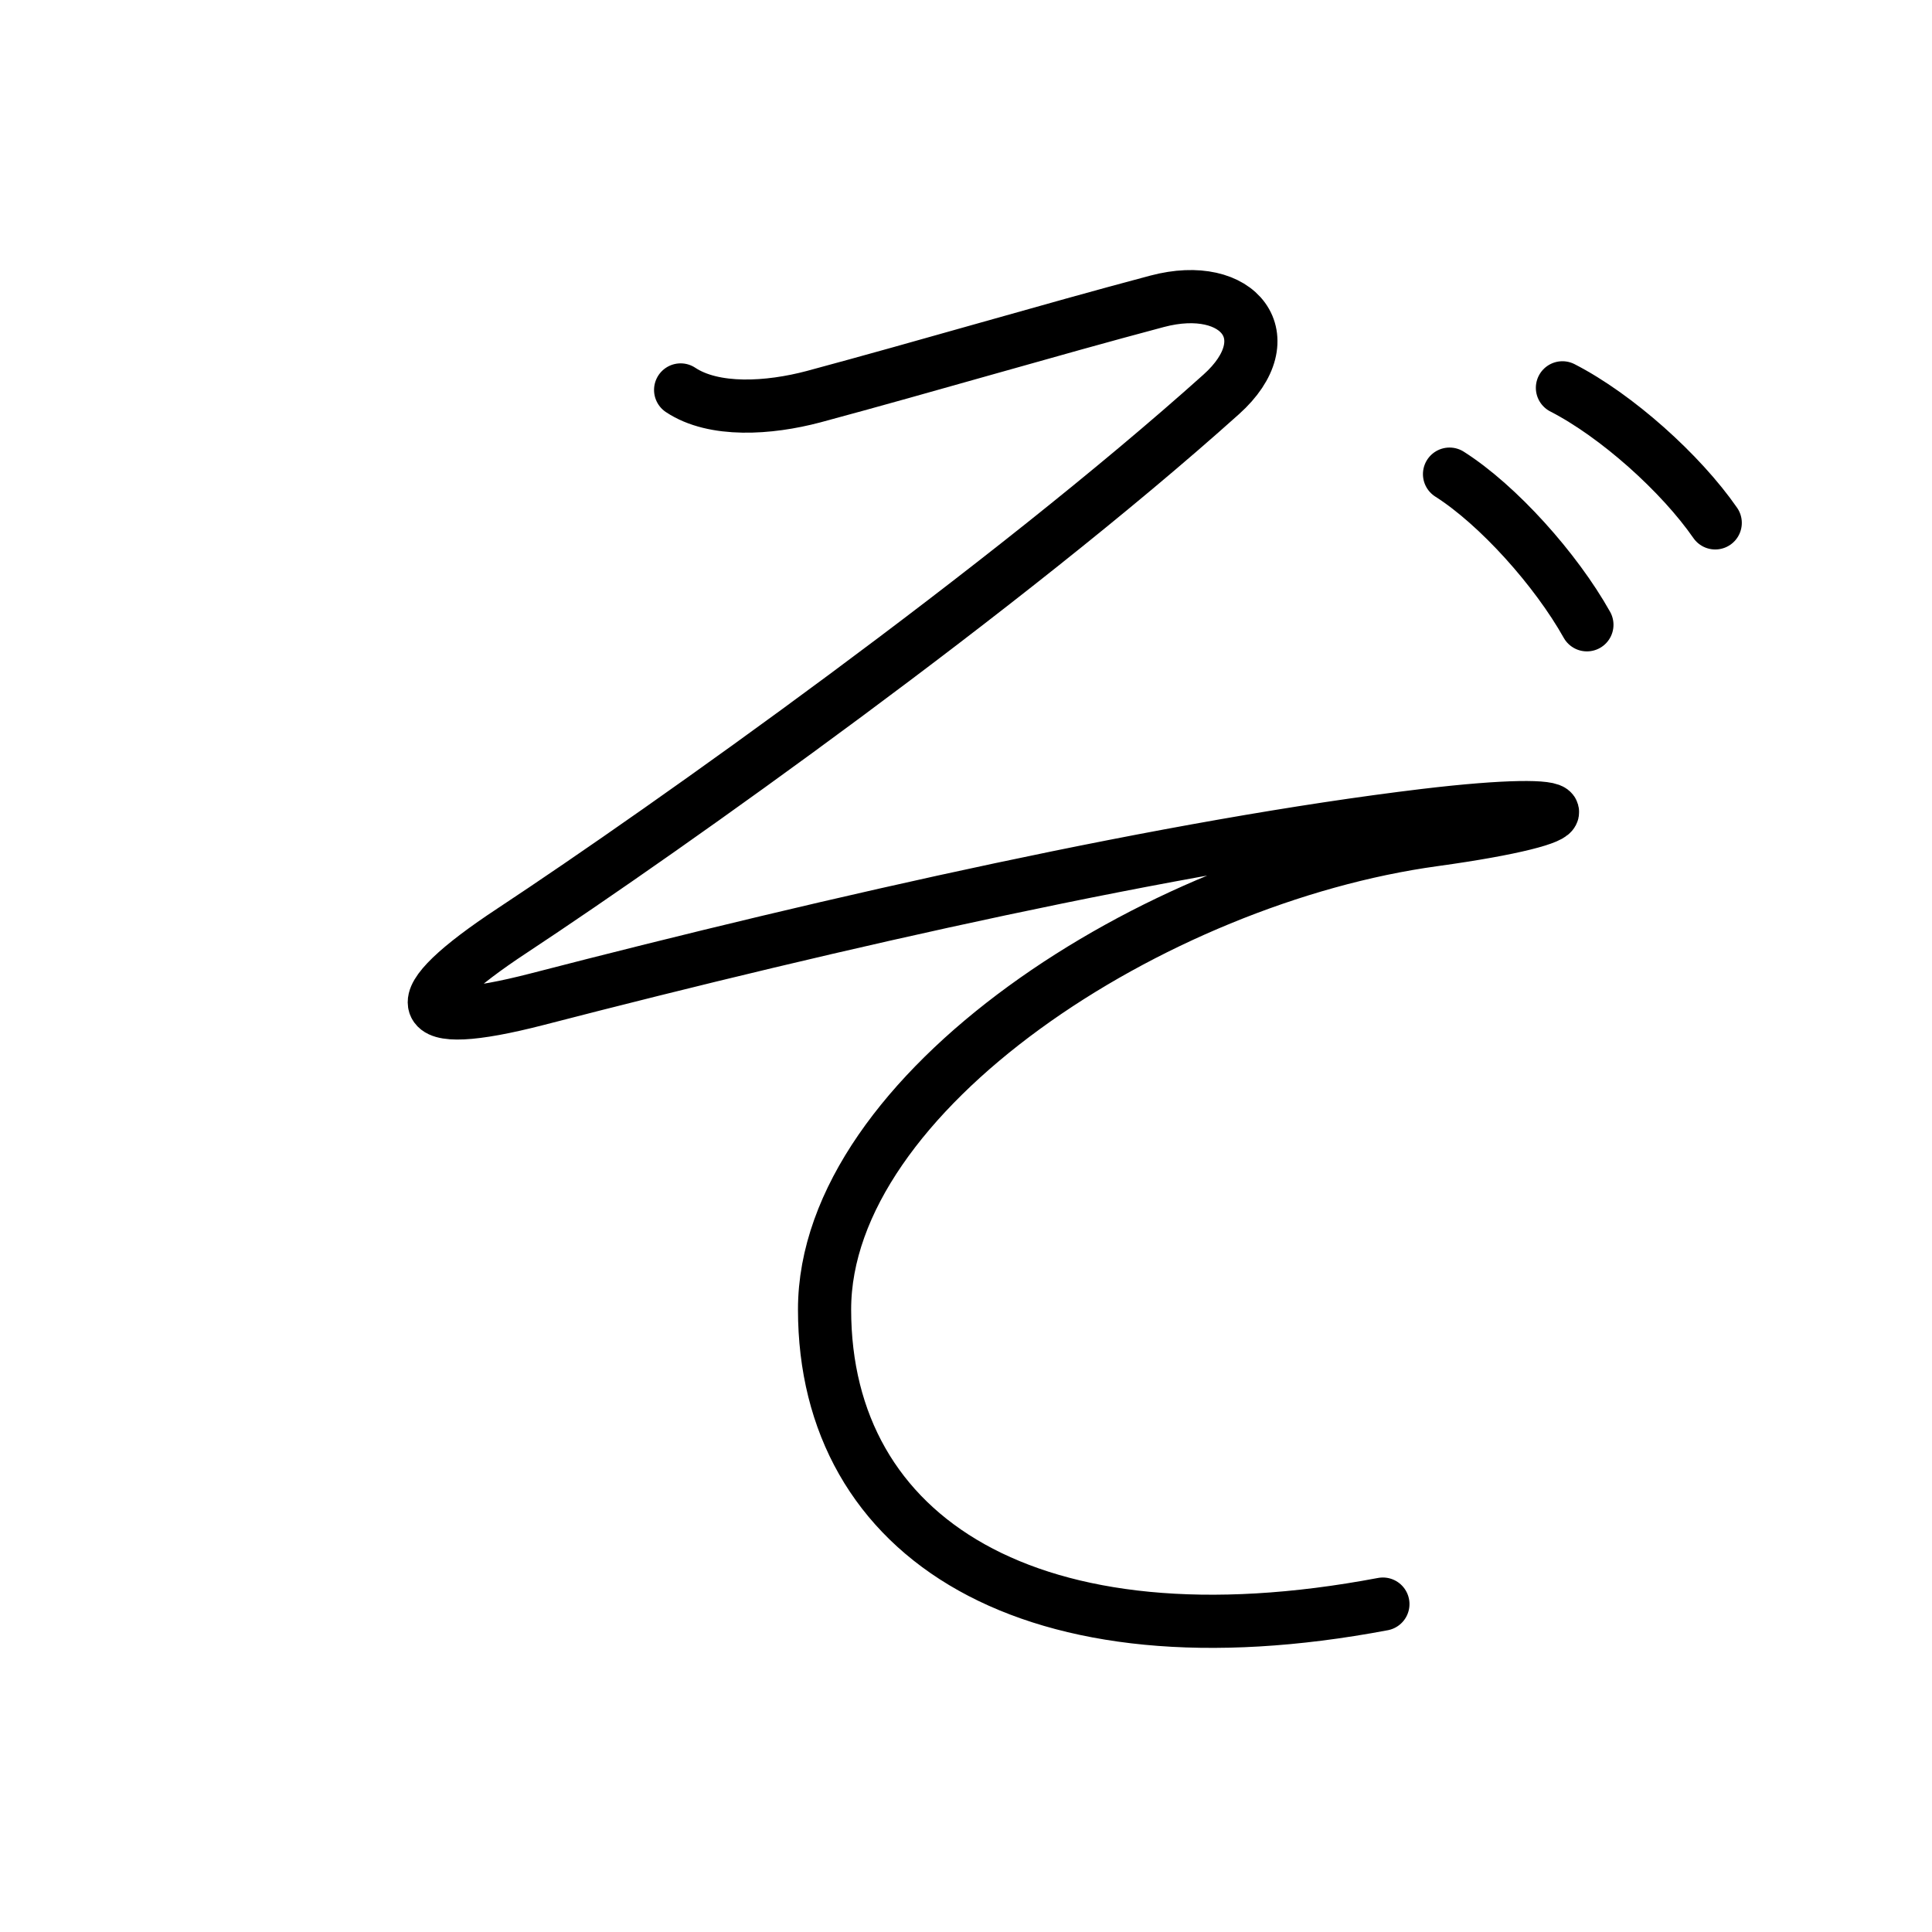 <svg xmlns="http://www.w3.org/2000/svg" width="109" height="109" viewBox="0 0 109 109"><g xmlns:kvg="http://kanjivg.tagaini.net" id="kvg:StrokePaths_0305e" style="fill:none;stroke:#000000;stroke-width:3;stroke-linecap:round;stroke-linejoin:round;"><g id="kvg:0305e"><path id="kvg:0305e-s1" d="M38.4,22c1.88,1.25,4.98,1.05,7.5,0.38c6.5-1.75,13.25-3.75,19.38-5.38c4.63-1.23,7.18,2.06,3.62,5.25c-12.12,10.87-31.14,24.4-40,30.25c-6.25,4.12-5.88,5.75,1.38,3.88c17.08-4.42,35.96-8.68,50.12-10.38c9.38-1.12,9.62,0.12,0.5,1.38c-15.82,2.17-34.38,14.25-34.38,26.5c0,12.88,11.62,20.38,31.5,16.62"/><path id="kvg:0305e-s2" d="M81.78,26.75c2.75,1.75,6,5.38,7.75,8.5"/><path id="kvg:0305e-s3" d="M88.15,21.88c3.06,1.57,6.68,4.82,8.62,7.62"/></g></g></svg>